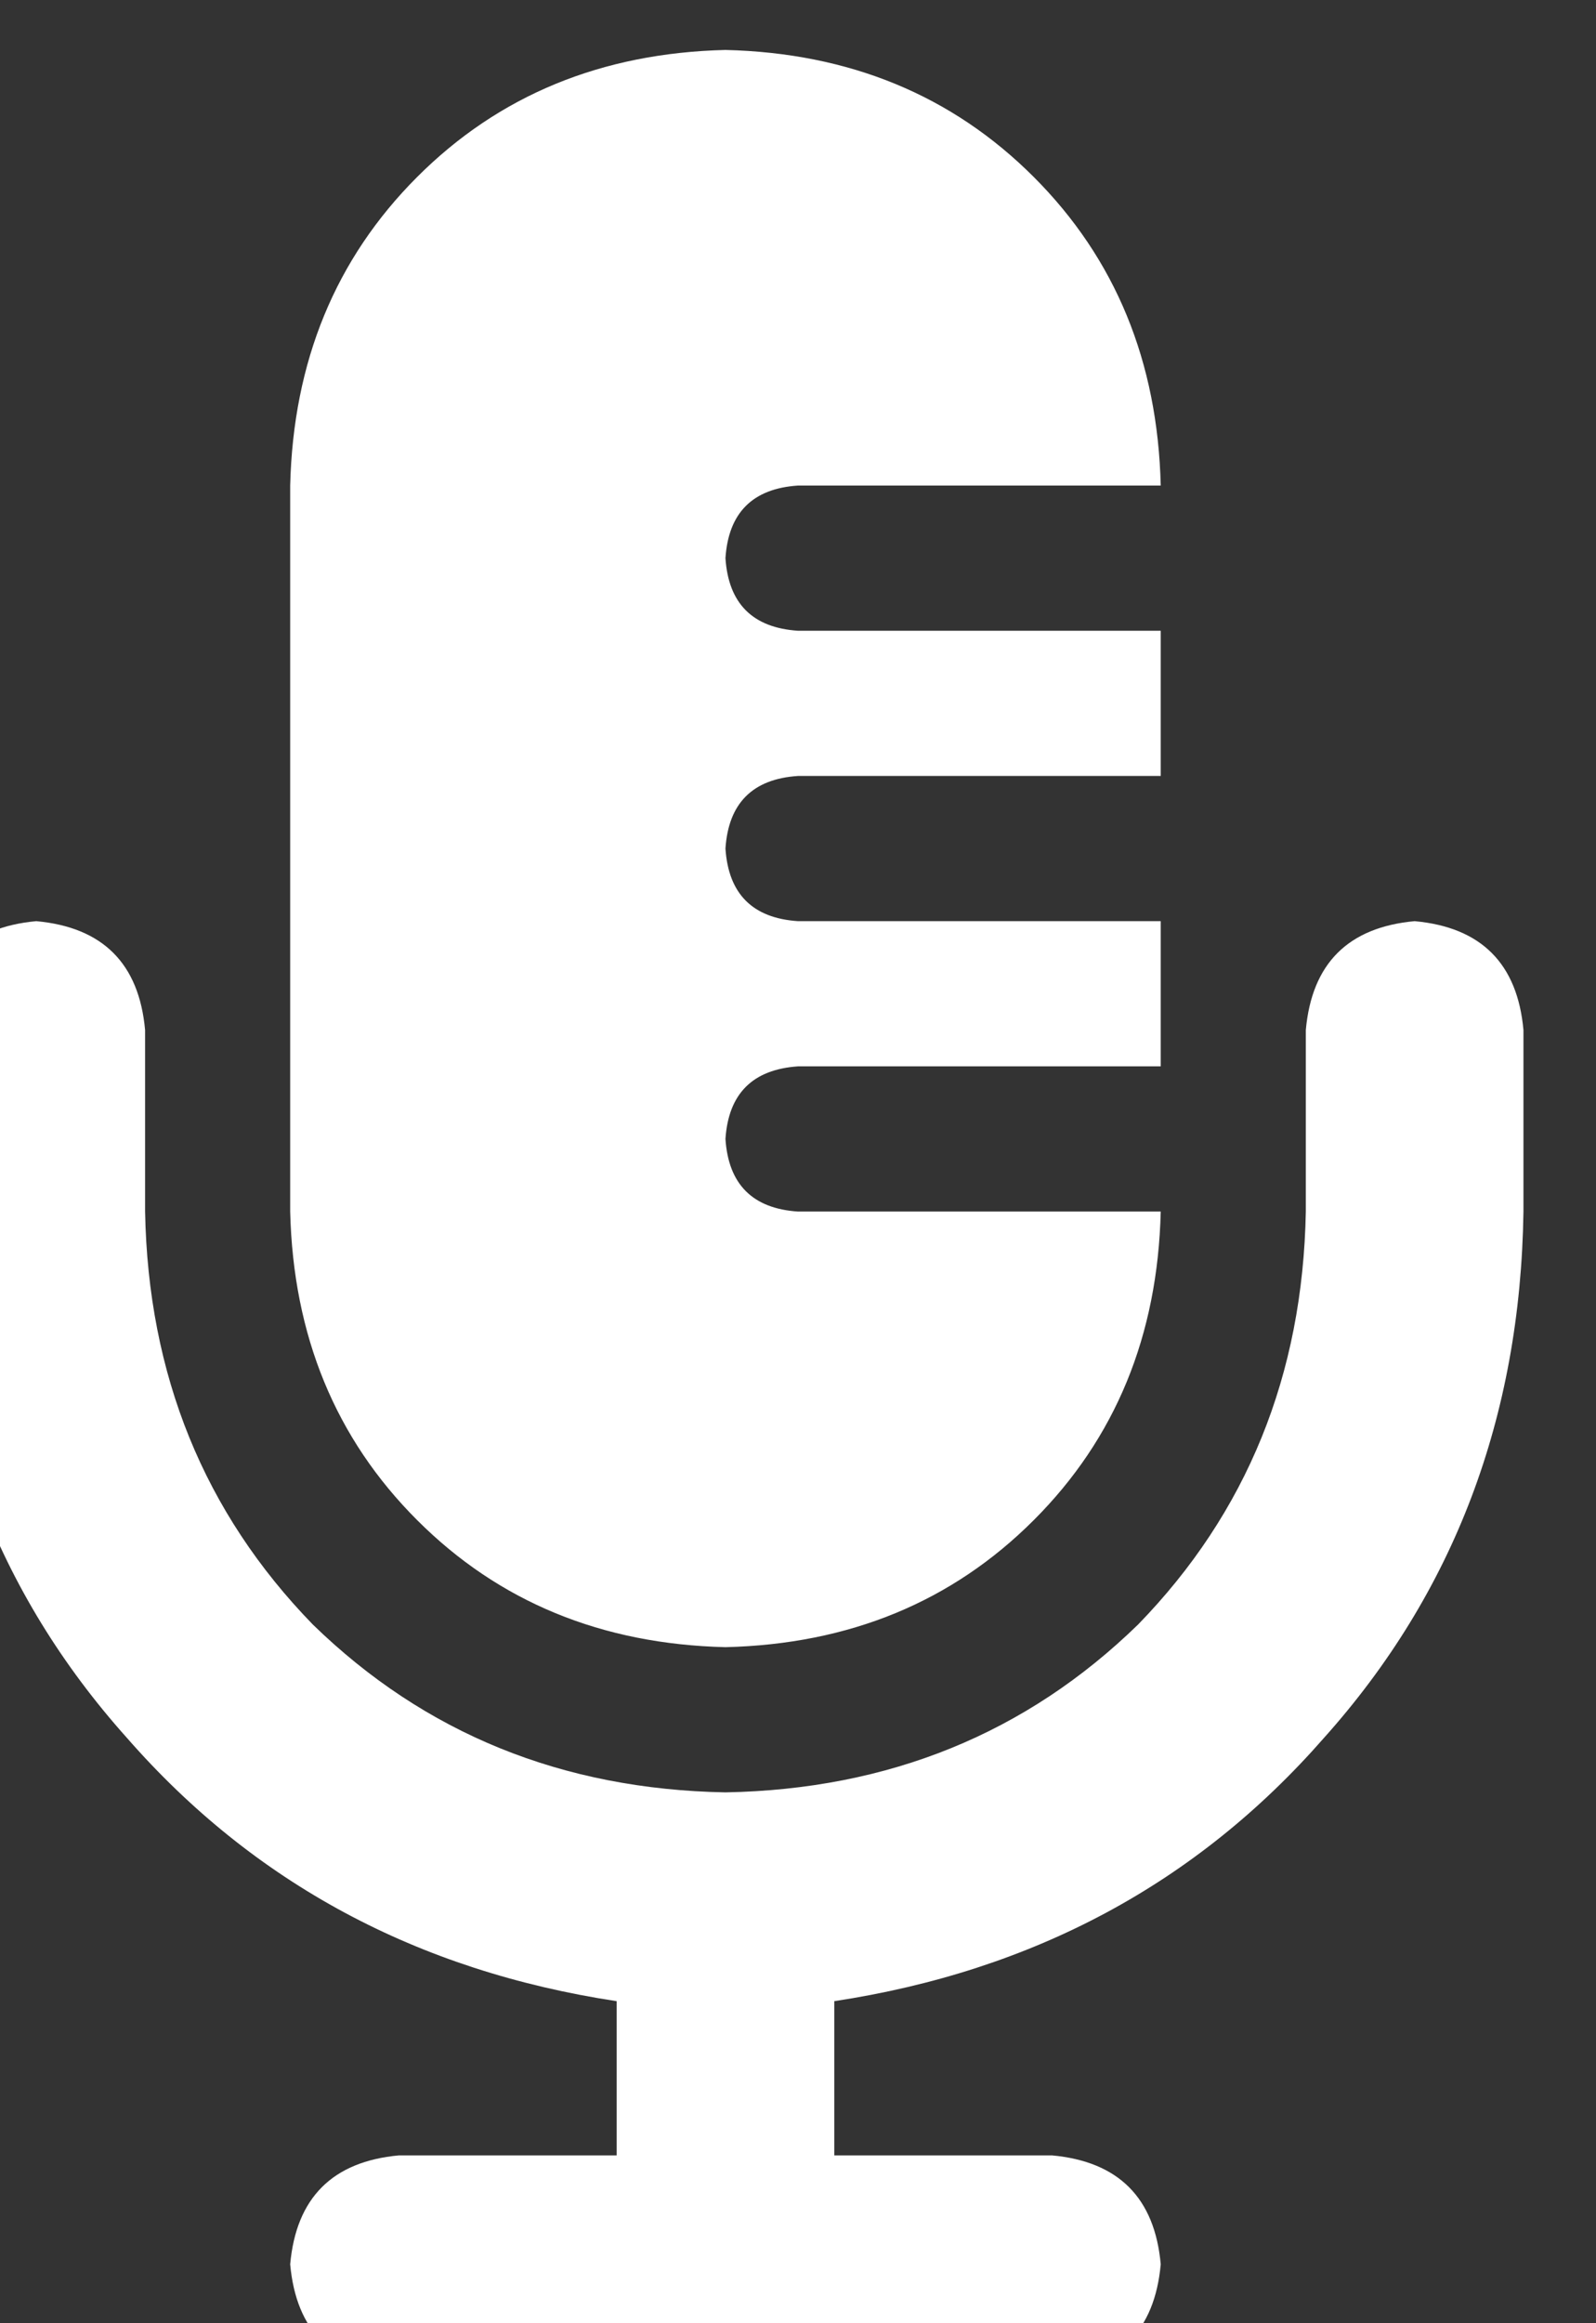 <svg xmlns="http://www.w3.org/2000/svg" xmlns:xlink="http://www.w3.org/1999/xlink" fill="none" version="1.1" width="11" height="16" viewBox="0 0 11 16"><rect x="0" y="0" width="11" height="16" fill="#333333" stroke="none"/><defs><clipPath id="master_svg0_1_0684"><rect x="0" y="0" width="11" height="16" rx="0"/></clipPath></defs><g clip-path="url(#master_svg0_1_0684)"><g transform="matrix(1,0,0,-1,0,32.688)"><g><path d="M2,29.344L2,24.344L2,29.344L2,24.344Q2.031,23.062,2.875,22.219Q3.719,21.375,5,21.344Q6.281,21.375,7.125,22.219Q7.969,23.062,8,24.344L5.5,24.344Q5.031,24.375,5,24.844Q5.031,25.312,5.5,25.344L8,25.344L8,26.344L5.5,26.344Q5.031,26.375,5,26.844Q5.031,27.313,5.5,27.344L8,27.344L8,28.344L5.5,28.344Q5.031,28.375,5,28.844Q5.031,29.313,5.5,29.344L8,29.344Q7.969,30.625,7.125,31.469Q6.281,32.313,5,32.344Q3.719,32.313,2.875,31.469Q2.031,30.625,2,29.344ZM9,24.844L9,24.344L9,24.844L9,24.344Q8.969,22.656,7.844,21.5Q6.688,20.375,5,20.344Q3.312,20.375,2.156,21.5Q1.031,22.656,1,24.344L1,25.594Q0.938,26.281,0.25,26.344Q-0.438,26.281,-0.5,25.594L-0.5,24.344Q-0.469,22.219,0.875,20.719Q2.188,19.219,4.25,18.906L4.25,17.844L2.75,17.844Q2.062,17.781,2,17.094Q2.062,16.406,2.75,16.344L5,16.344L7.25,16.344Q7.938,16.406,8,17.094Q7.938,17.781,7.25,17.844L5.75,17.844L5.75,18.906Q7.812,19.219,9.125,20.719Q10.469,22.219,10.5,24.344L10.5,25.594Q10.438,26.281,9.75,26.344Q9.062,26.281,9,25.594L9,24.844Z" fill="#FFFFFF" fill-opacity="1" style="mix-blend-mode:passthrough"/></g></g></g></svg>
